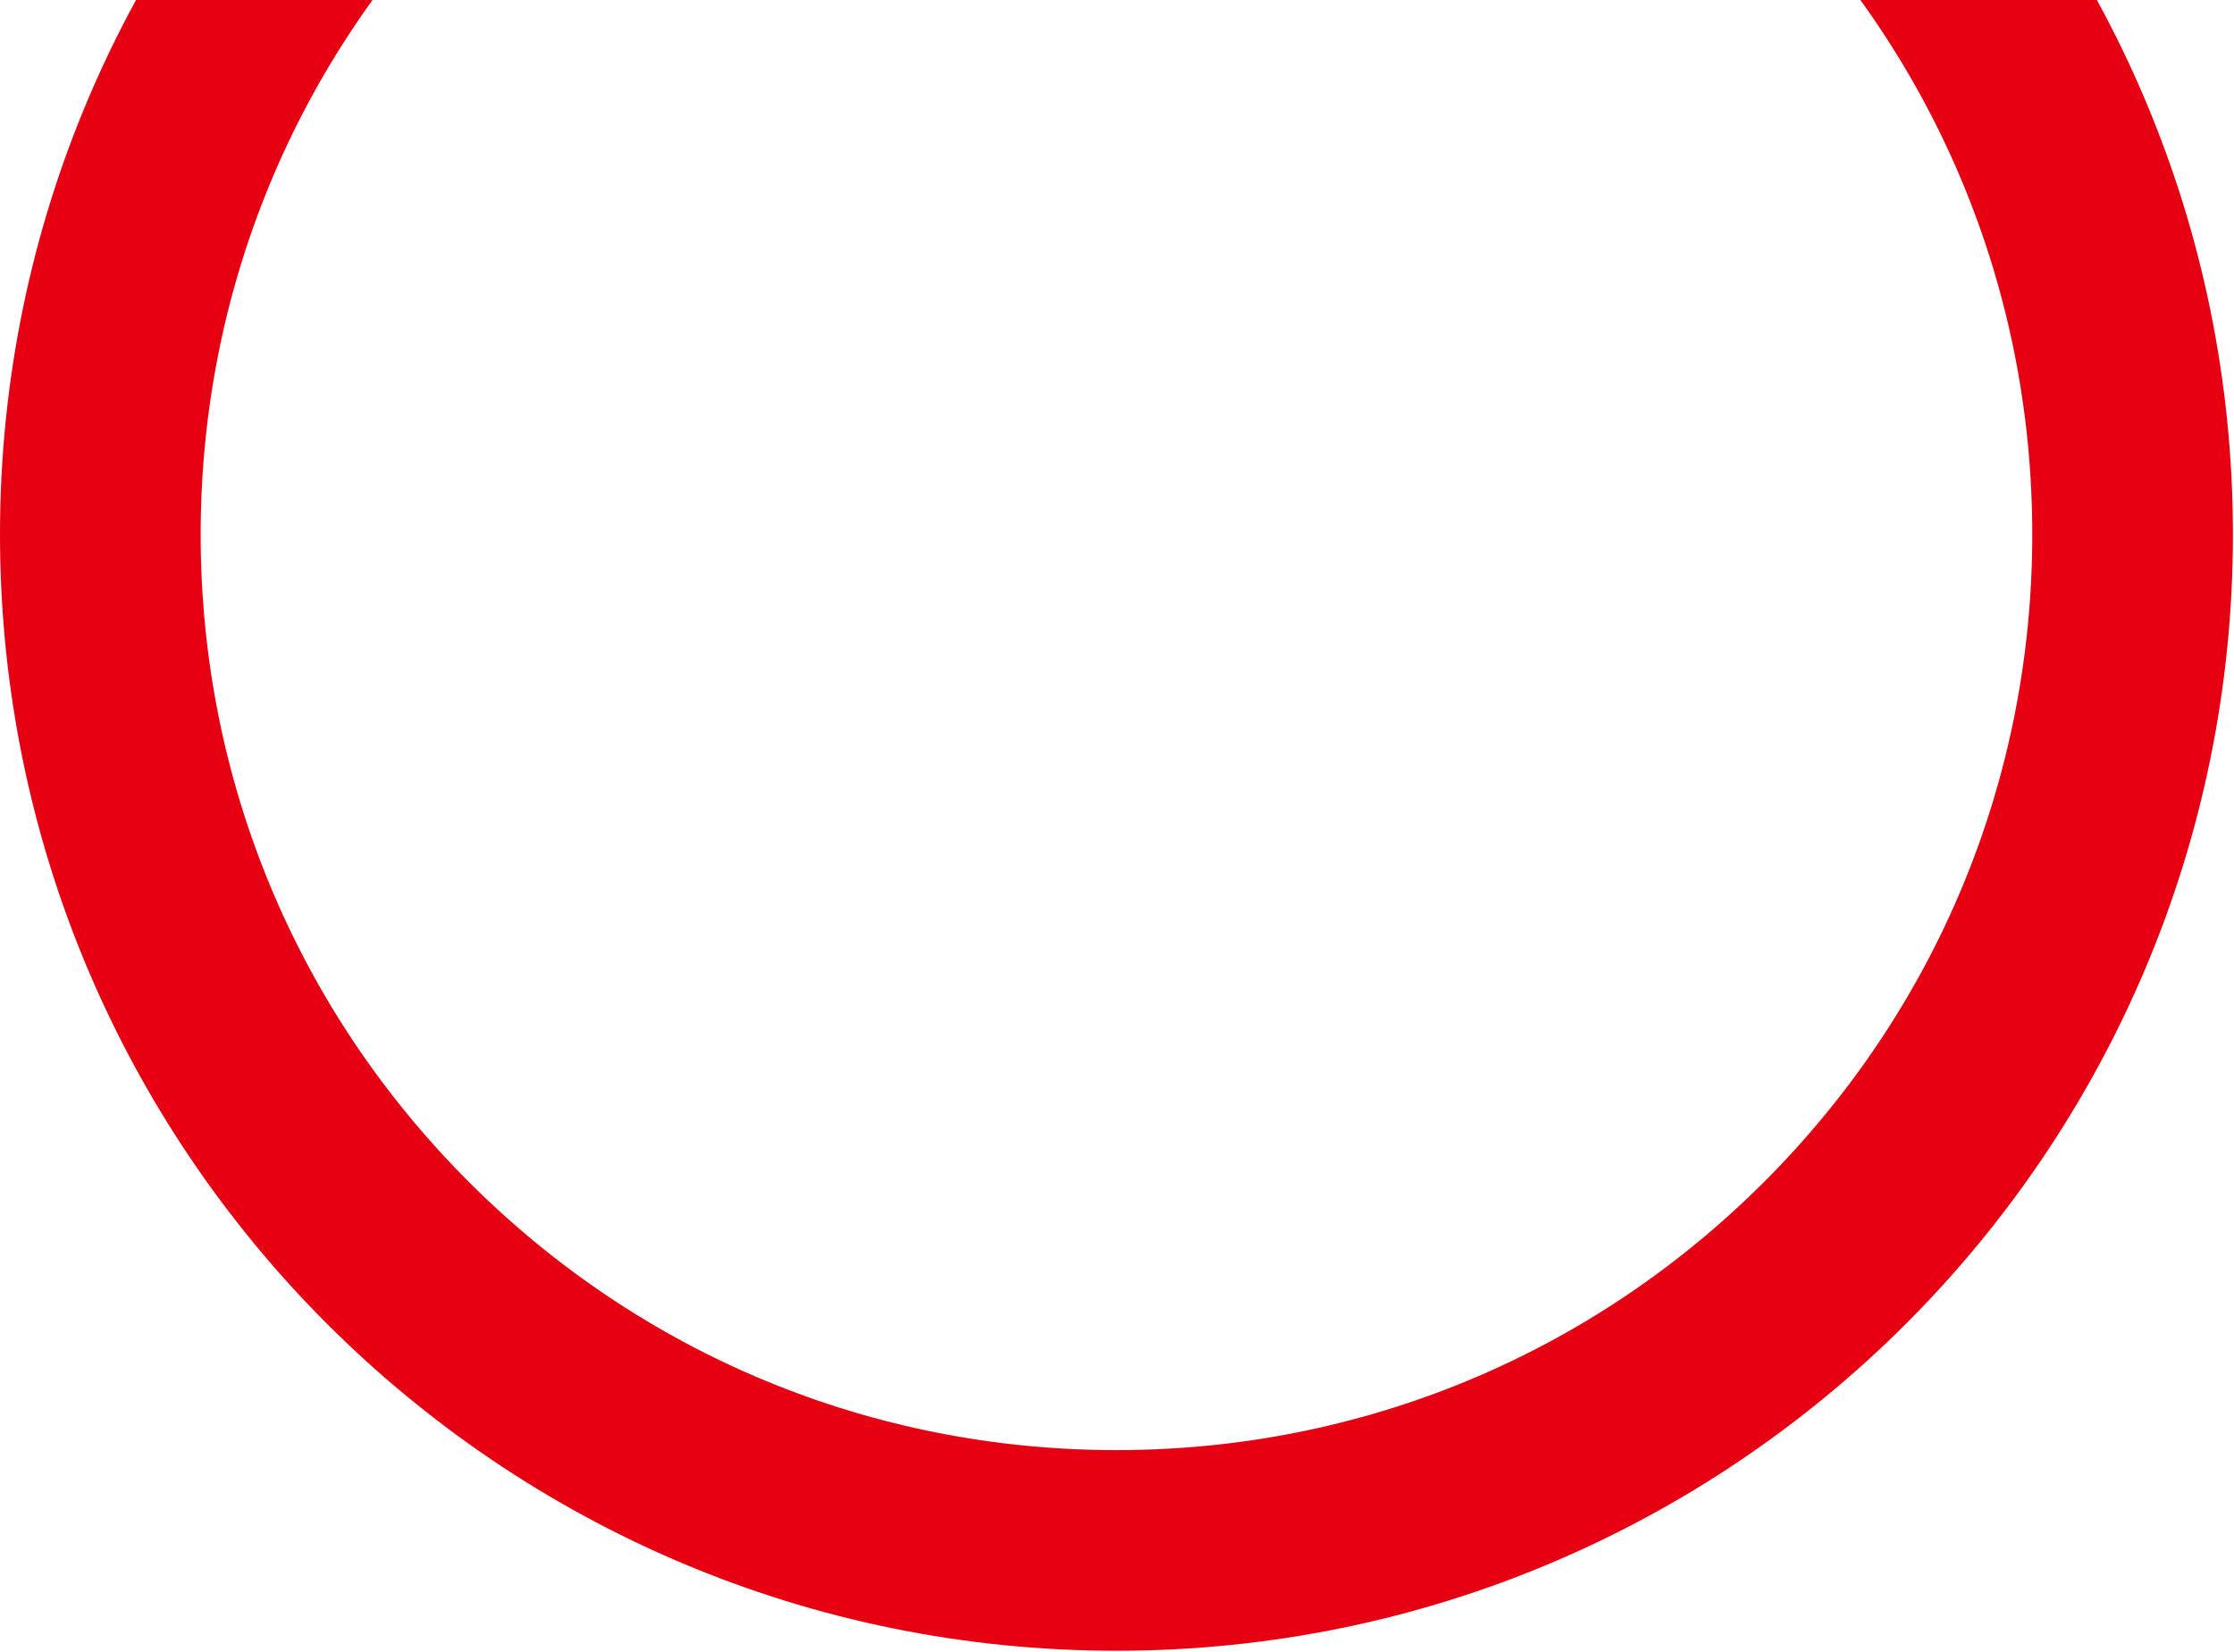 <svg width="334" height="247" viewBox="0 0 334 247" fill="none" xmlns="http://www.w3.org/2000/svg">
<path d="M166.92 -57C203.49 -57 237.88 -42.76 263.74 -16.9C289.6 8.96 303.84 43.35 303.84 79.92C303.84 116.49 289.6 150.88 263.74 176.74C237.88 202.6 203.49 216.84 166.92 216.84C130.35 216.84 95.96 202.6 70.1 176.74C44.24 150.88 30 116.49 30 79.92C30 43.35 44.24 8.96 70.1 -16.9C95.96 -42.76 130.35 -57 166.92 -57ZM166.92 -87C74.73 -87 0 -12.27 0 79.92C0 172.11 74.73 246.84 166.92 246.84C259.11 246.84 333.84 172.11 333.84 79.92C333.84 -12.27 259.11 -87 166.92 -87Z" fill="#E60012"/>
</svg>
